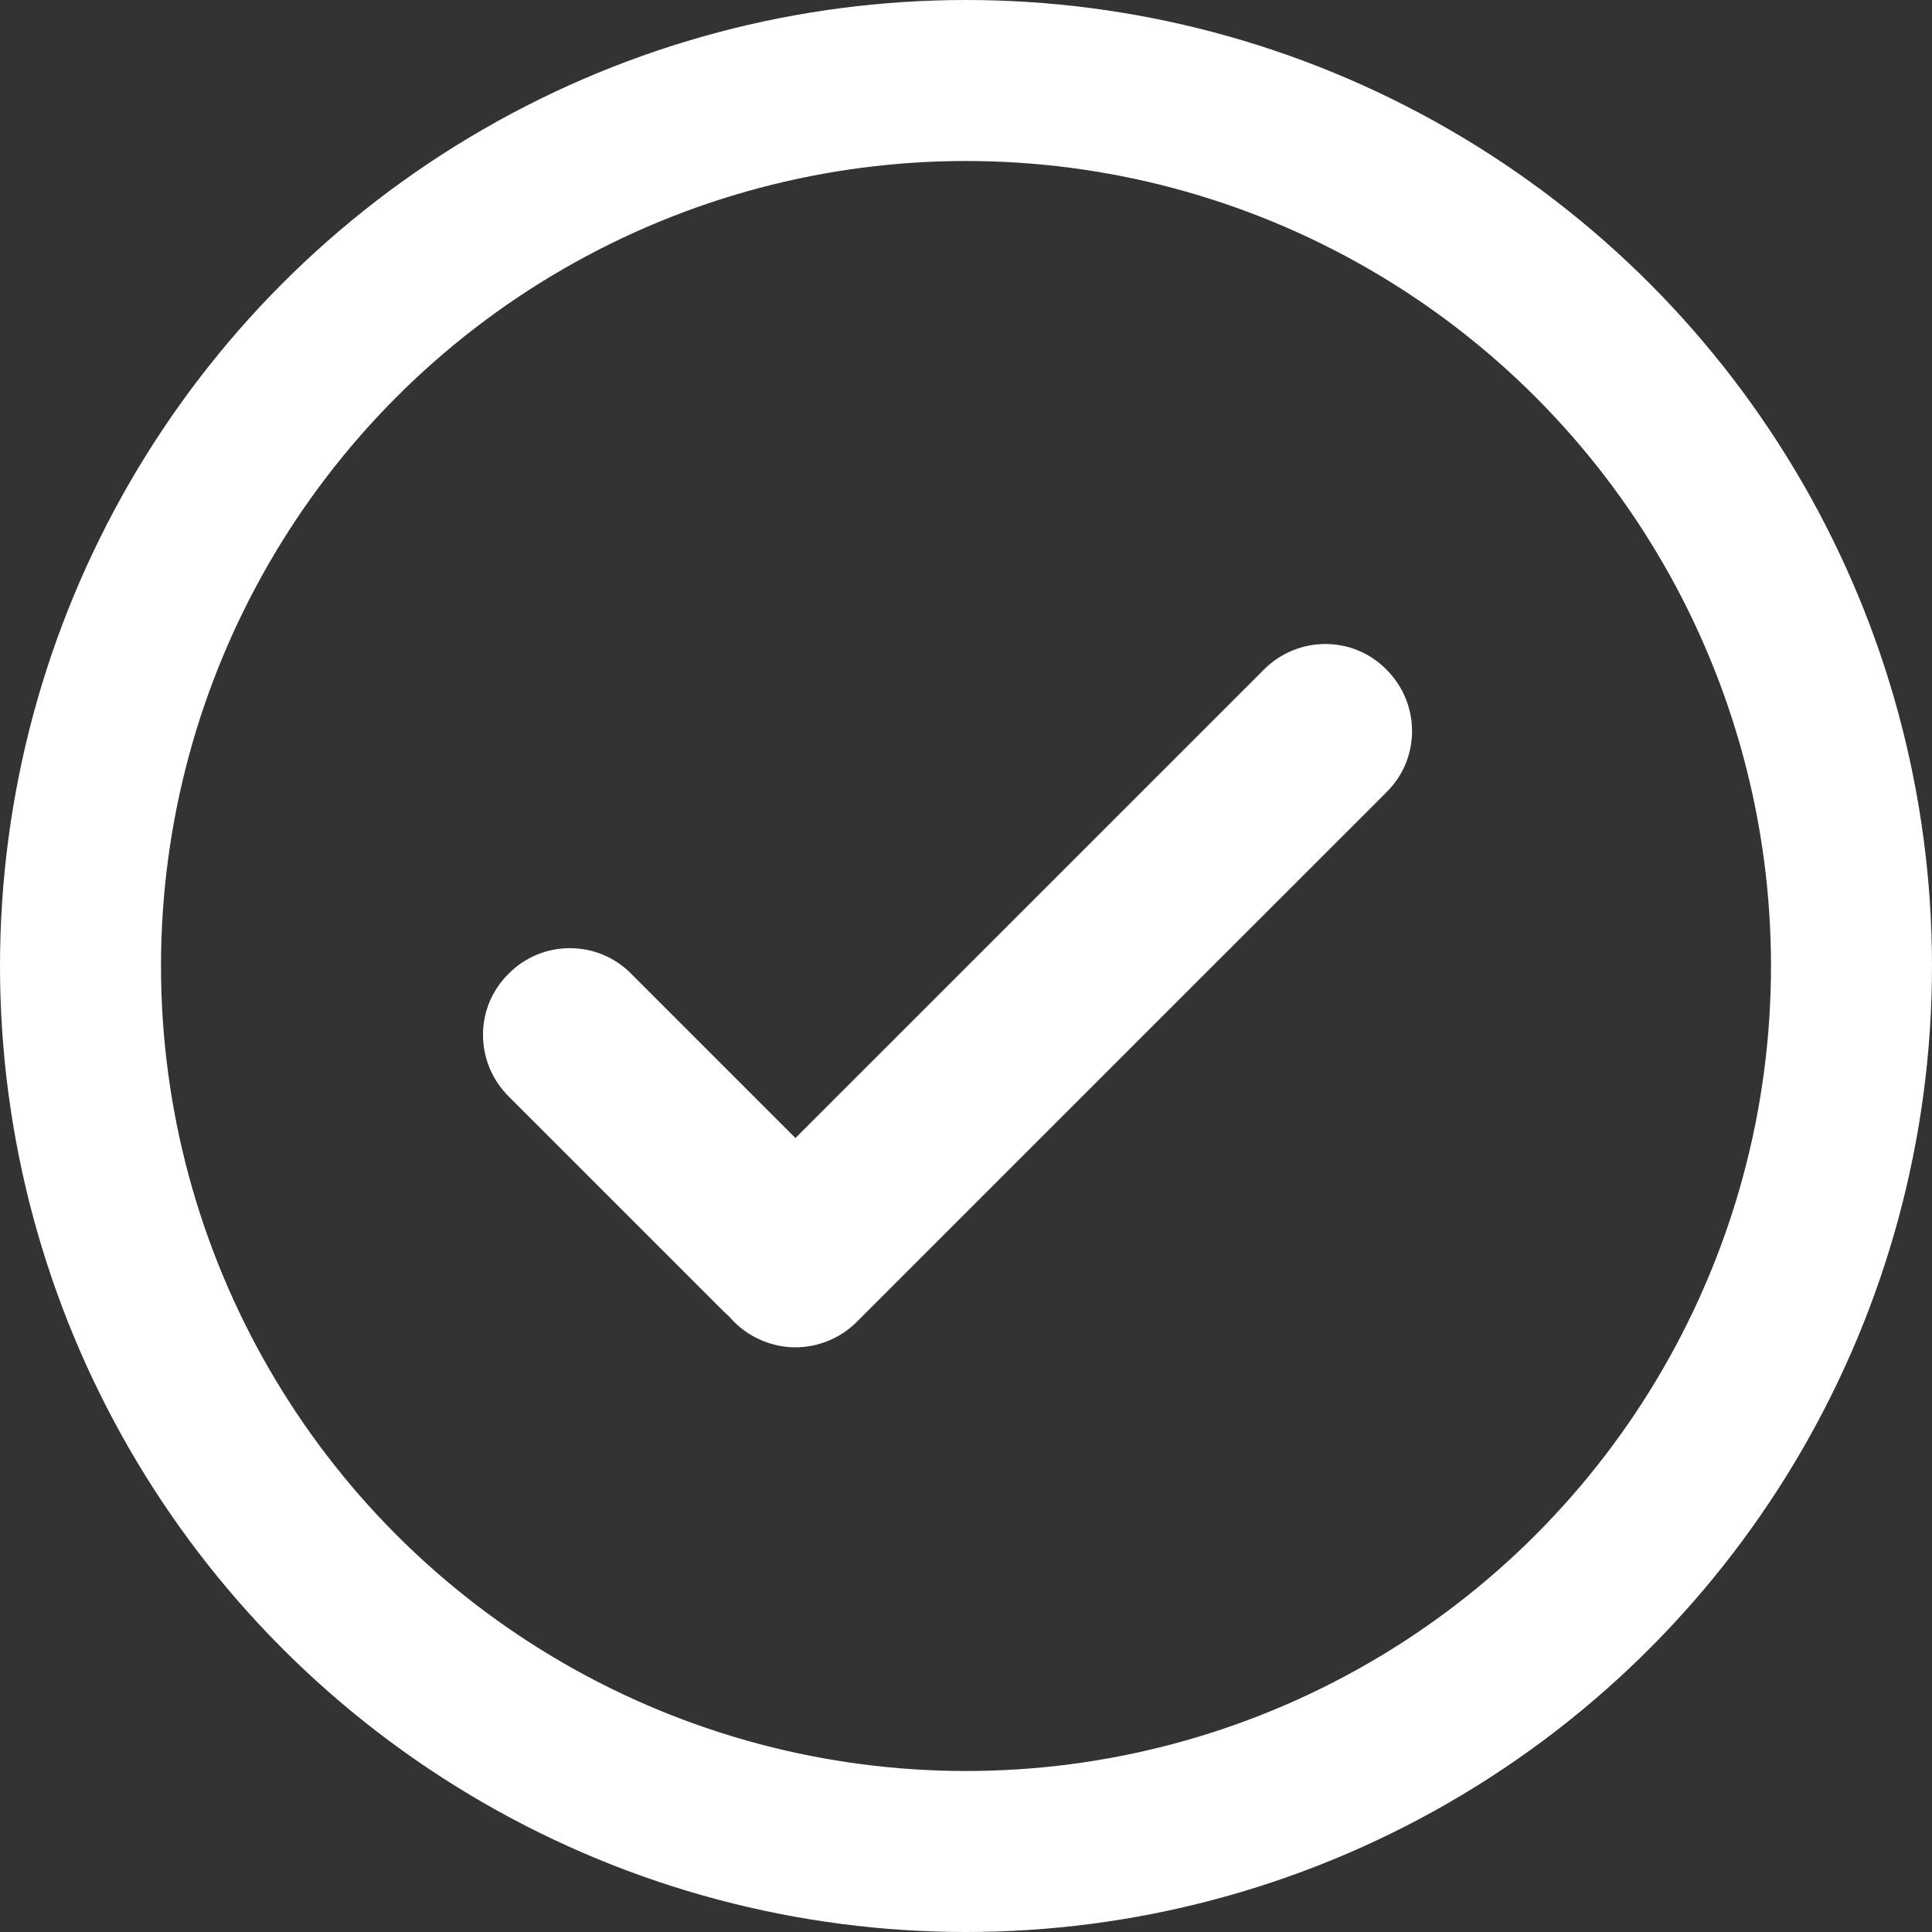 <svg width="48" height="48" viewBox="0 0 48 48" fill="none" xmlns="http://www.w3.org/2000/svg">
<rect x="0" y="0" width="48" height="48" fill="#333333" stroke="none"/>
<circle cx="24" cy="24" r="22" fill="none" stroke="white" stroke-width="4"/>
<path d="M19.763 33.474C19.217 33.474 18.657 33.258 18.24 32.842C17.392 31.994 17.392 30.63 18.24 29.796L31.401 16.636C32.248 15.788 33.613 15.788 34.447 16.636C35.294 17.484 35.294 18.848 34.447 19.682L21.286 32.842C20.87 33.258 20.309 33.474 19.763 33.474Z" fill="white"/>
<path d="M19.489 33.201C18.943 33.201 18.383 32.986 17.966 32.569L12.636 27.239C11.788 26.391 11.788 25.026 12.636 24.193C13.469 23.345 14.848 23.345 15.682 24.193L21.012 29.523C21.86 30.371 21.86 31.736 21.012 32.569C20.596 32.986 20.035 33.201 19.489 33.201Z" fill="white"/>
</svg>
